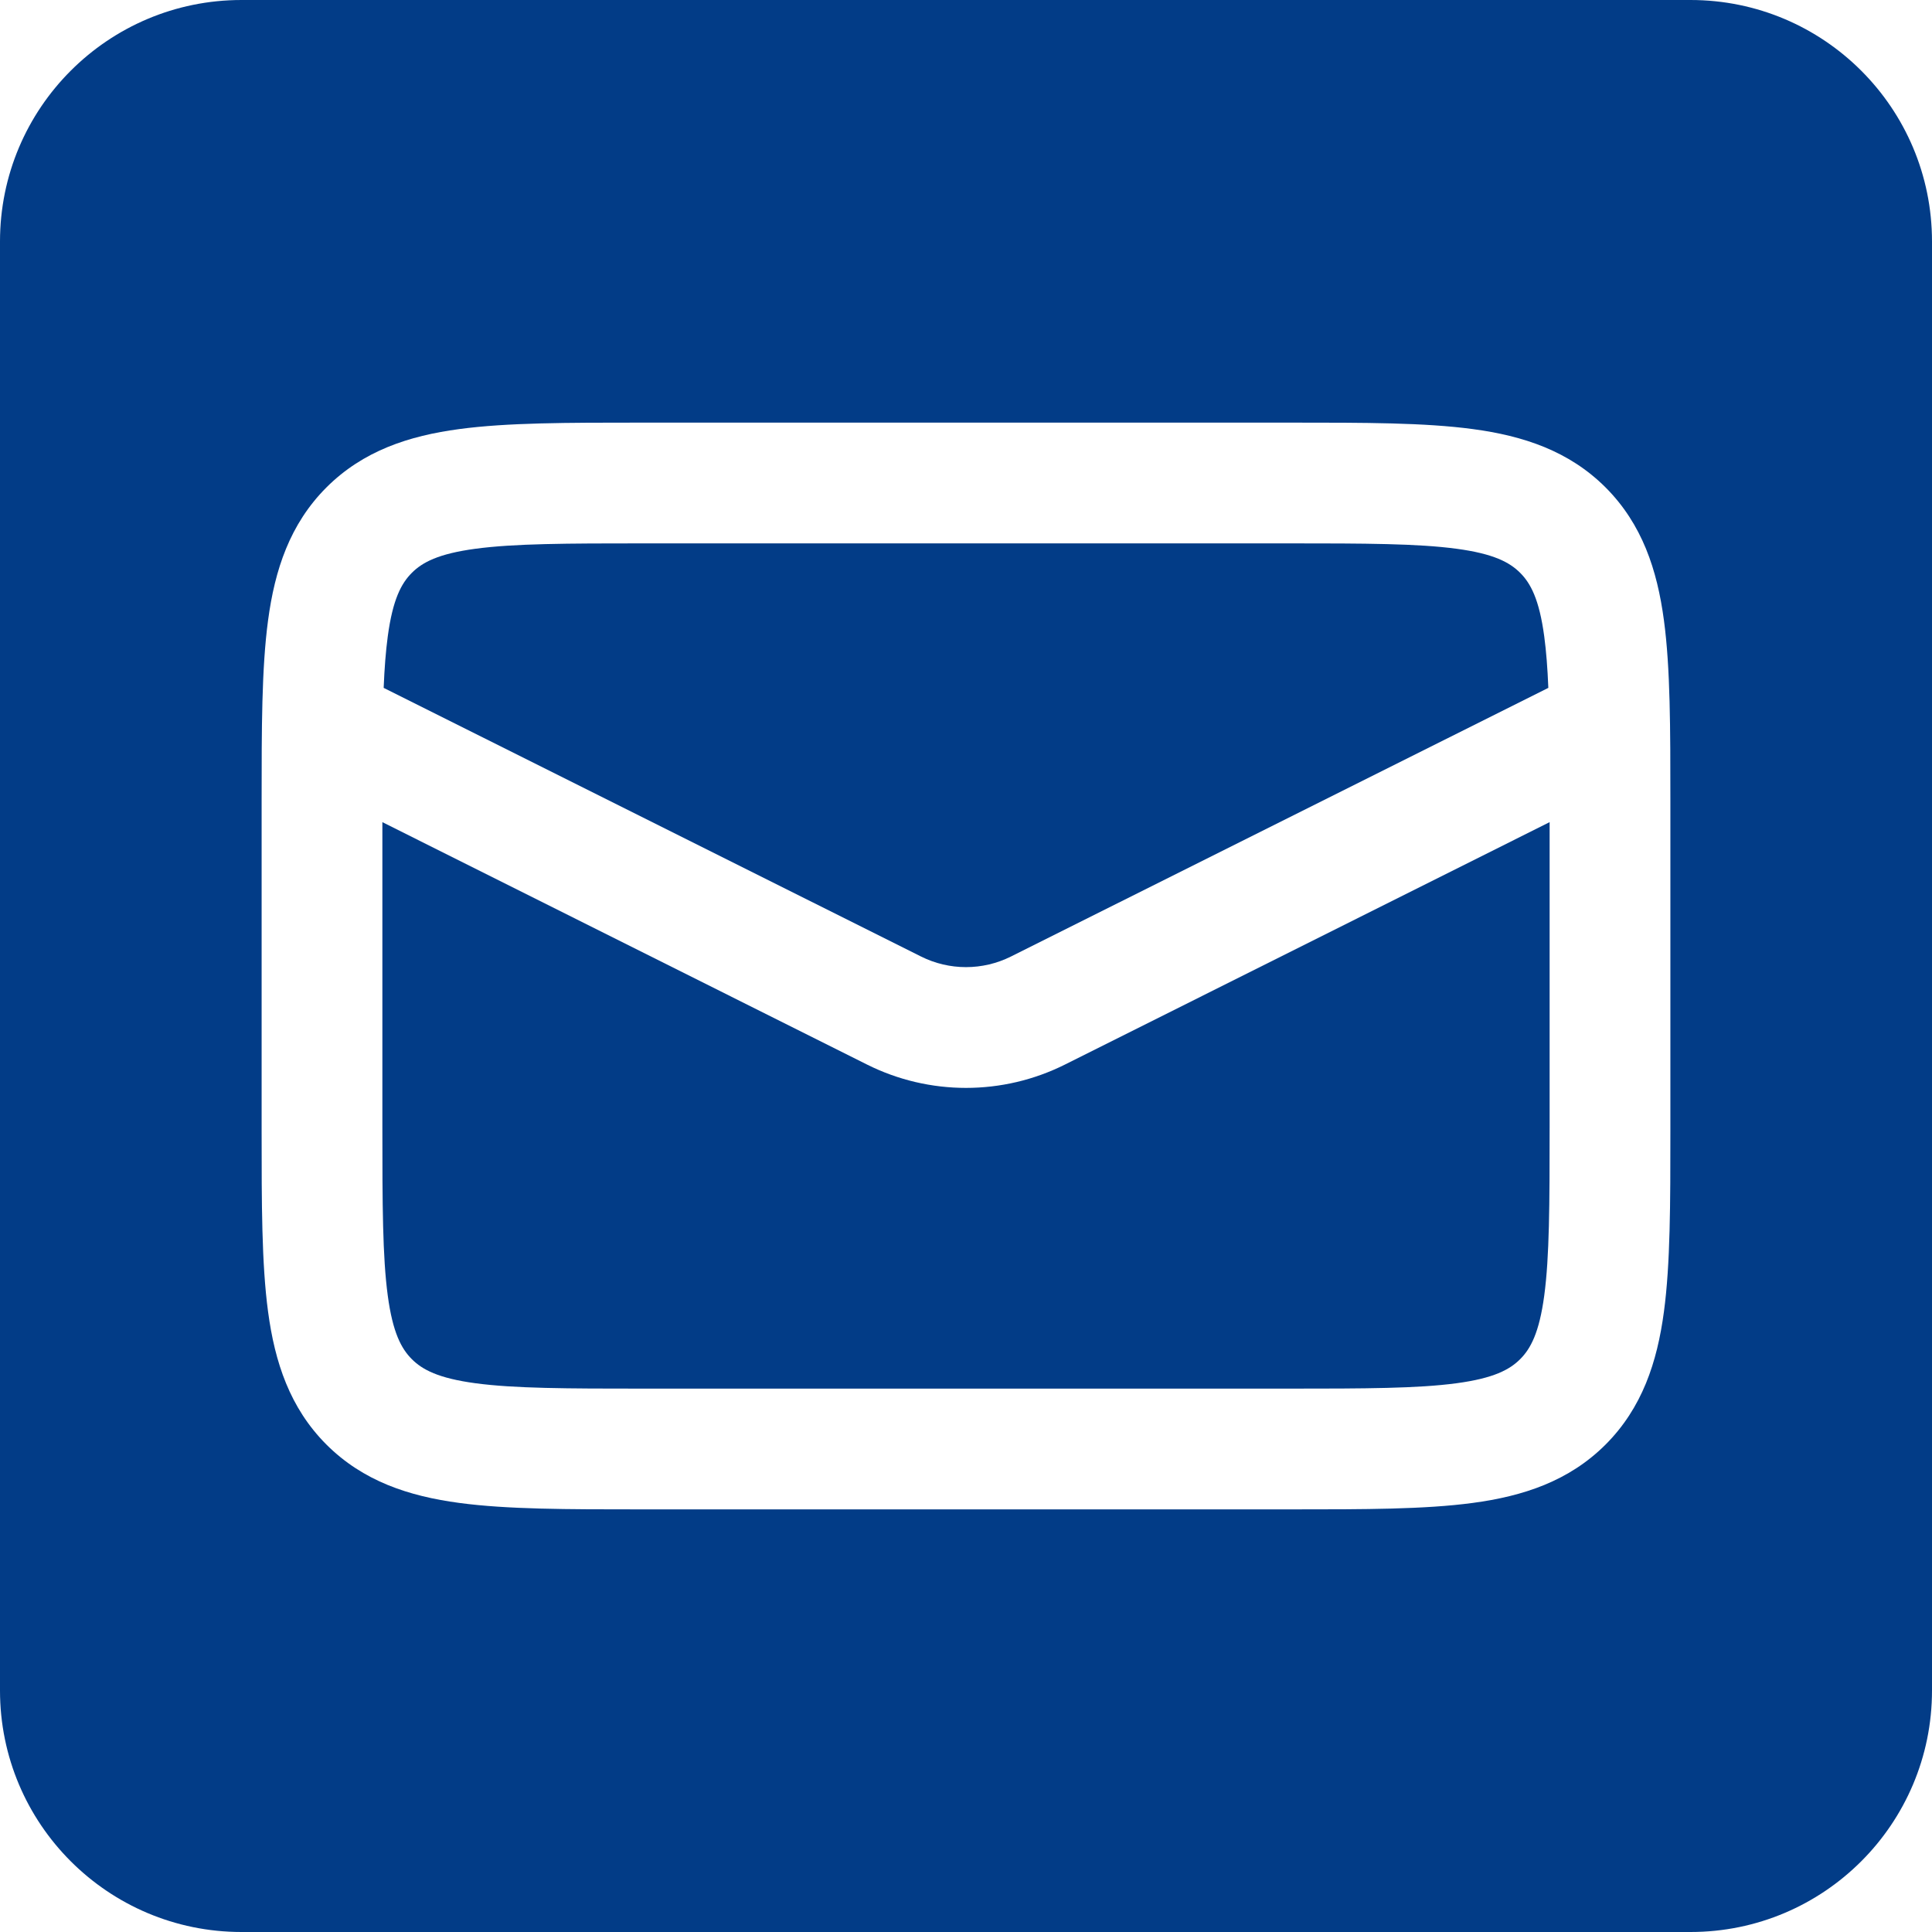 <svg width="24" height="24" viewBox="0 0 24 24" fill="none" xmlns="http://www.w3.org/2000/svg">
<path d="M5.905 6.817C5.444 6.879 5.246 6.986 5.116 7.116C4.986 7.246 4.879 7.444 4.817 7.905C4.792 8.091 4.776 8.301 4.766 8.545L11.441 11.882C11.793 12.058 12.207 12.058 12.559 11.882L19.234 8.545C19.224 8.301 19.208 8.091 19.183 7.905C19.121 7.444 19.014 7.246 18.884 7.116C18.754 6.986 18.556 6.879 18.095 6.817C17.612 6.752 16.964 6.75 16 6.75H8C7.036 6.75 6.388 6.752 5.905 6.817Z" fill="#023C87"/>
<path d="M19.25 10.213L13.23 13.224C12.456 13.611 11.544 13.611 10.77 13.224L4.75 10.213V14C4.75 14.964 4.752 15.612 4.817 16.095C4.879 16.556 4.986 16.754 5.116 16.884C5.246 17.014 5.444 17.121 5.905 17.183C6.388 17.248 7.036 17.25 8 17.25H16C16.964 17.25 17.612 17.248 18.095 17.183C18.556 17.121 18.754 17.014 18.884 16.884C19.014 16.754 19.121 16.556 19.183 16.095C19.248 15.612 19.25 14.964 19.25 14V10.213Z" fill="#023C87"/>
<path fill-rule="evenodd" clip-rule="evenodd" d="M0 3C0 1.343 1.343 0 3 0H21C22.657 0 24 1.343 24 3V21C24 22.657 22.657 24 21 24H3C1.343 24 0 22.657 0 21V3ZM7.948 5.25H16.052C16.951 5.25 17.7 5.25 18.294 5.33C18.922 5.414 19.489 5.6 19.945 6.055C20.4 6.511 20.586 7.078 20.67 7.706C20.75 8.3 20.75 9.05 20.75 9.948V14.052C20.75 14.95 20.75 15.7 20.67 16.294C20.586 16.922 20.4 17.489 19.945 17.945C19.489 18.4 18.922 18.586 18.294 18.67C17.7 18.75 16.951 18.75 16.052 18.75H7.948C7.05 18.75 6.3 18.75 5.706 18.67C5.078 18.586 4.511 18.4 4.055 17.945C3.6 17.489 3.414 16.922 3.33 16.294C3.25 15.7 3.25 14.95 3.25 14.052V9.948C3.25 9.05 3.25 8.3 3.33 7.706C3.414 7.078 3.6 6.511 4.055 6.055C4.511 5.6 5.078 5.414 5.706 5.33C6.3 5.25 7.05 5.25 7.948 5.25Z" fill="#023C87"/>
</svg>
